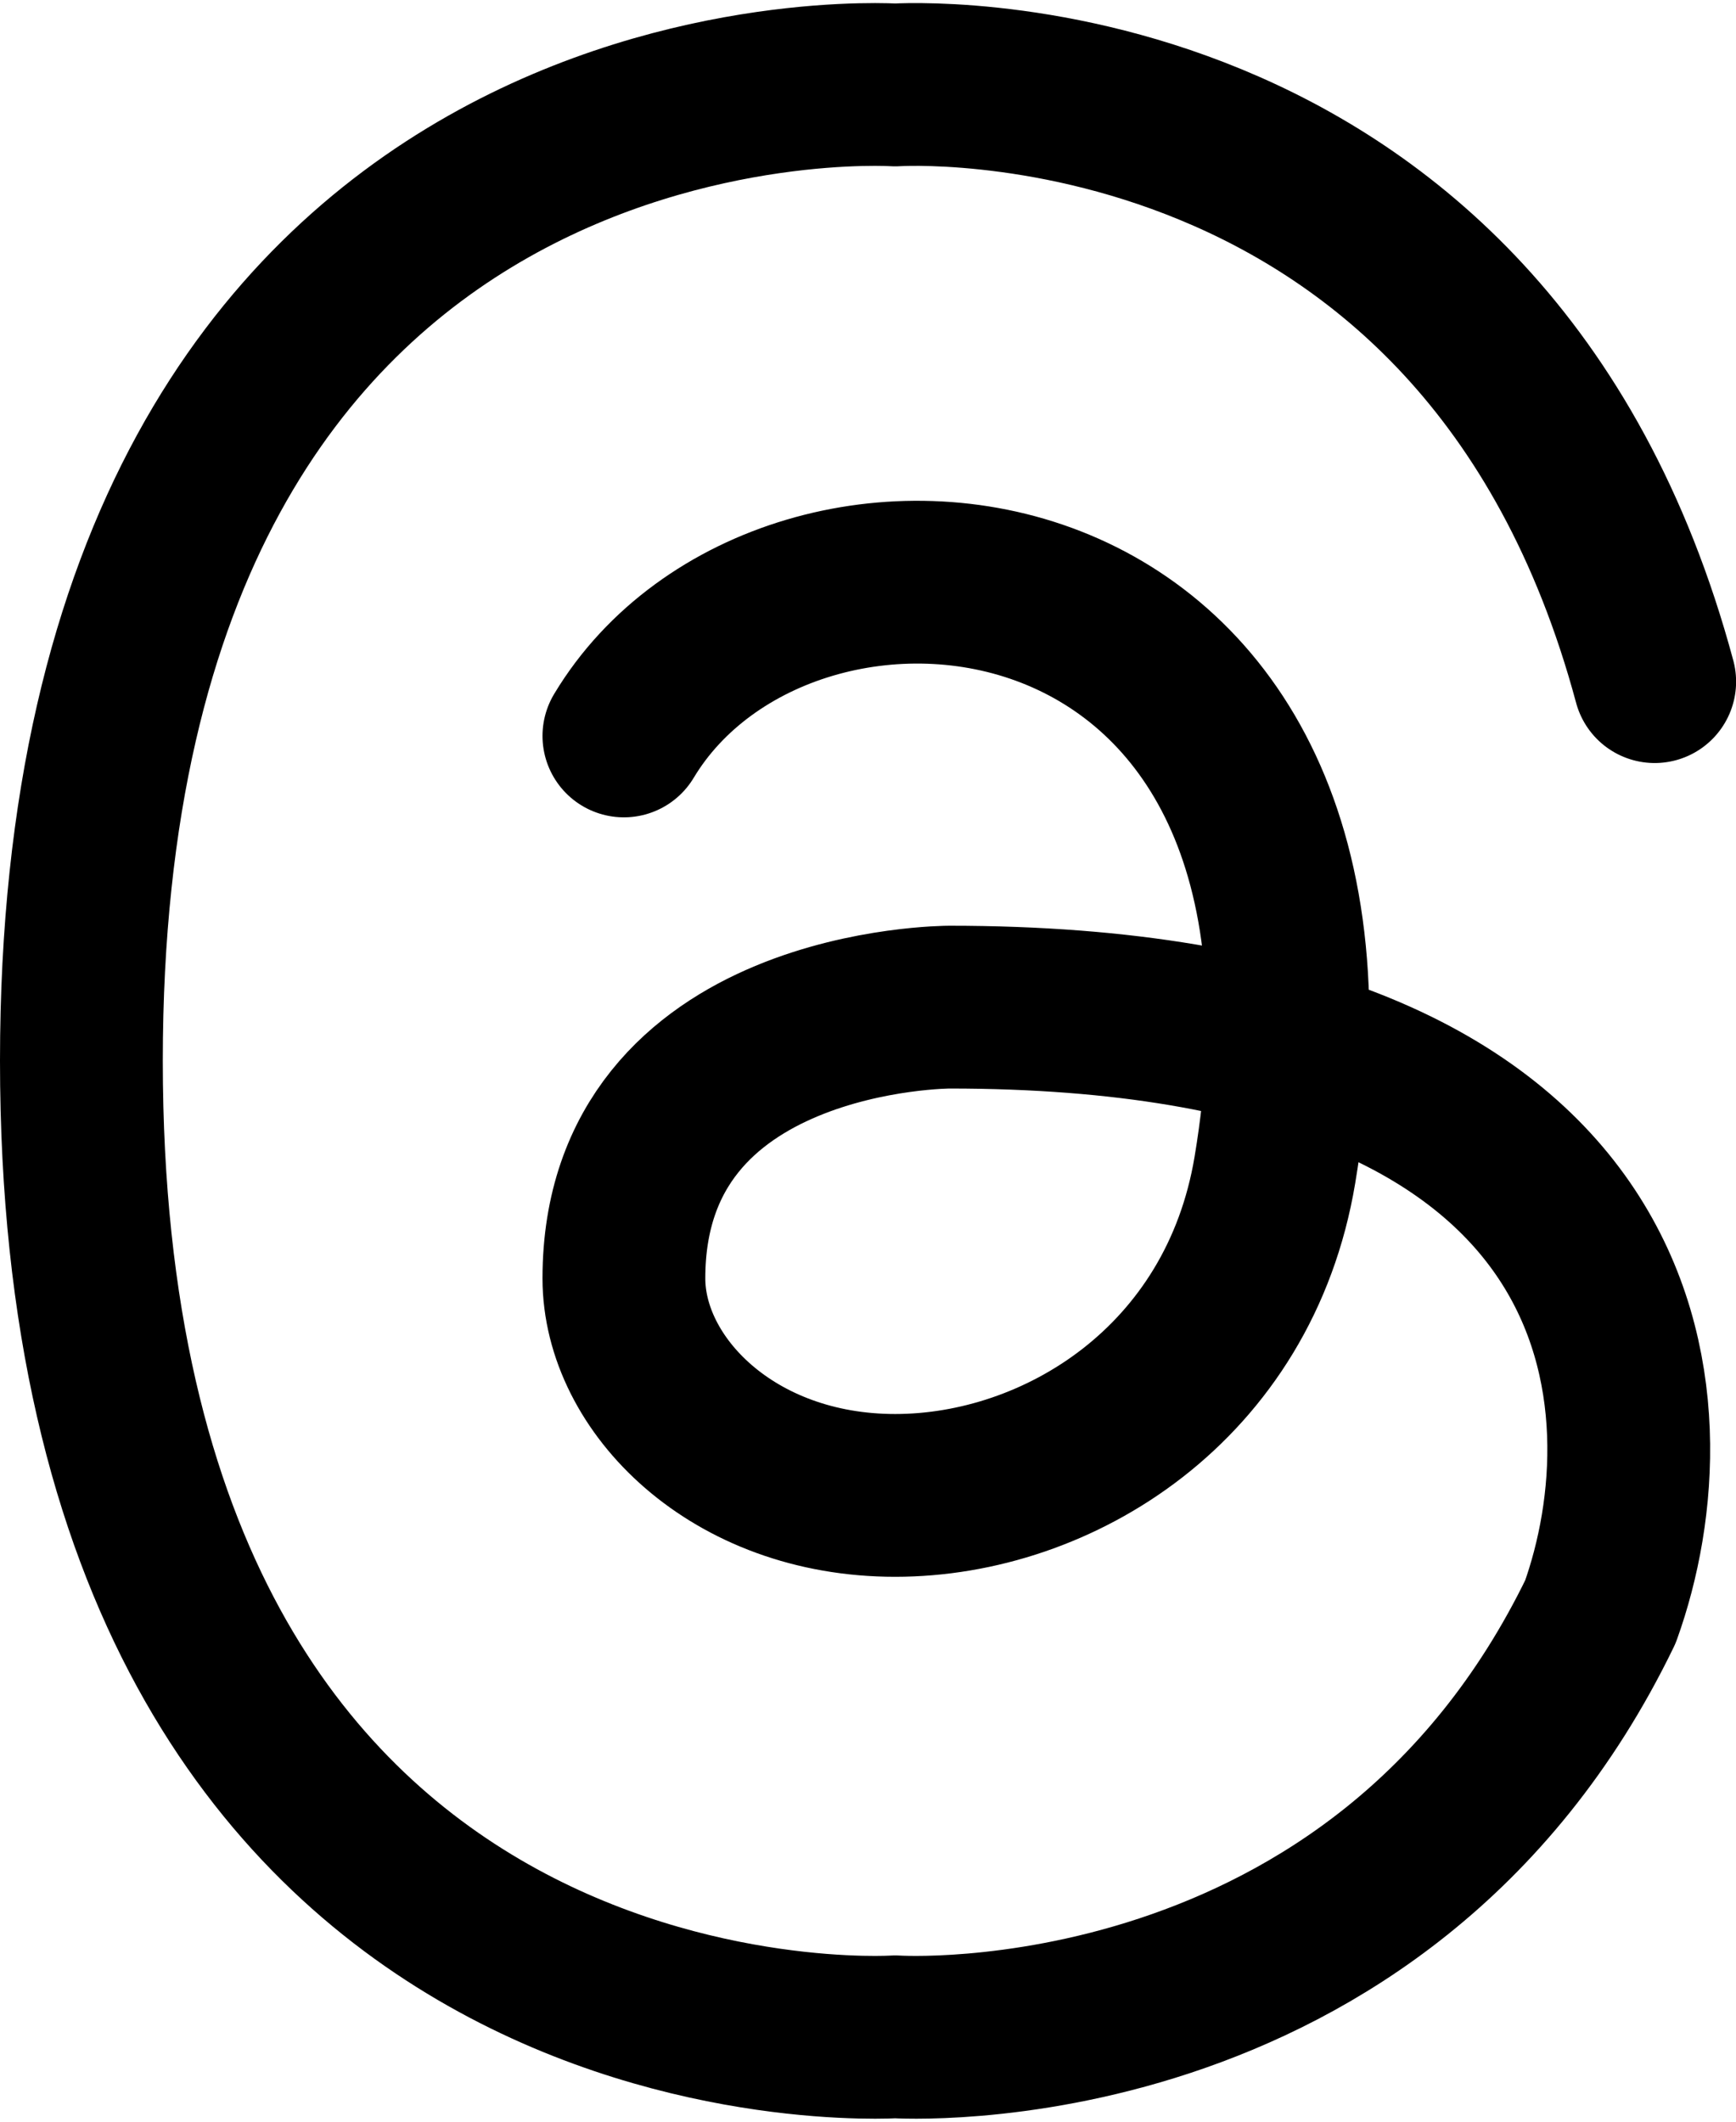 <svg width="18" height="22" viewBox="0 0 18 22" fill="none" xmlns="http://www.w3.org/2000/svg">
<path d="M17.157 7.068C15.383 0.468 9.282 0.881 9.282 0.881C9.282 0.881 0.844 0.318 0.844 11C0.844 21.682 9.282 21.12 9.282 21.12C9.282 21.12 14.297 21.453 16.594 16.713C17.345 14.623 17.157 10.443 9.844 10.443C9.844 10.443 6.469 10.443 6.469 13.256C6.469 14.354 7.594 15.506 9.282 15.506C10.969 15.506 12.849 14.35 13.219 12.131C14.344 5.381 8.157 4.818 6.469 7.631" stroke="black" stroke-width="1.688" stroke-linecap="round" stroke-linejoin="round"/>
</svg>
